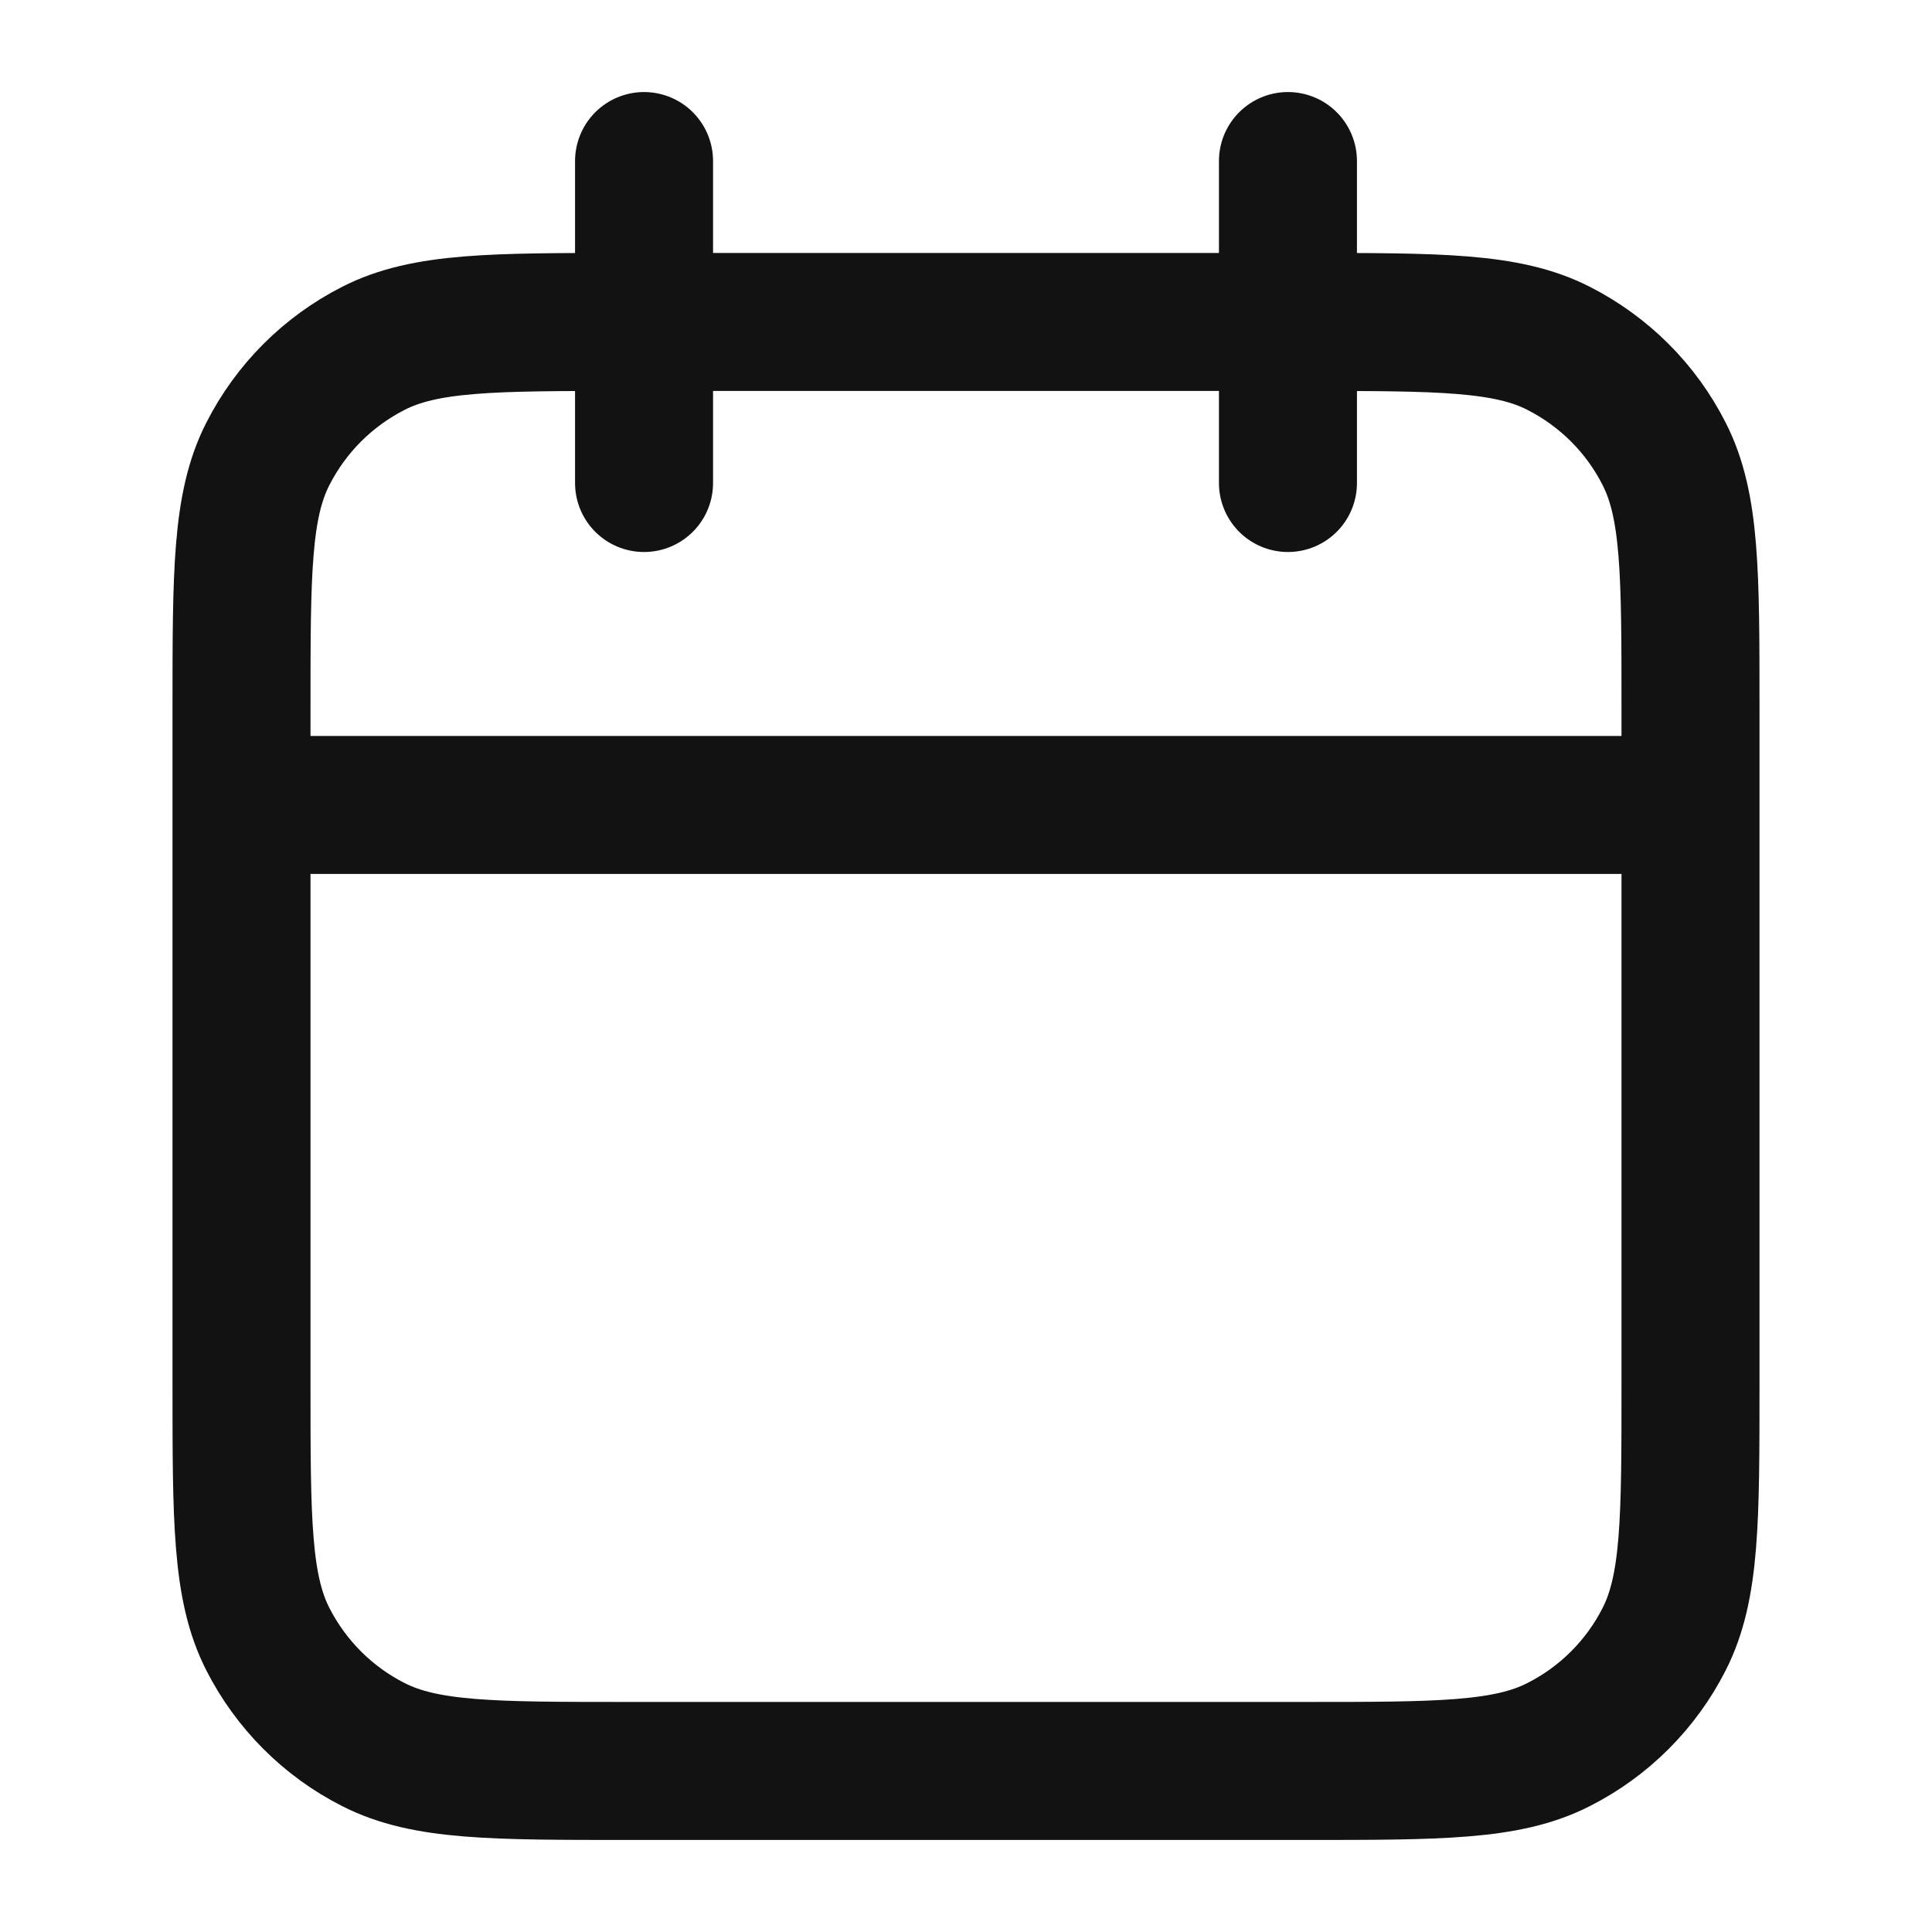 <svg width="14" height="14" viewBox="0 0 14 14" fill="none" xmlns="http://www.w3.org/2000/svg">
    <path d="M12.25 5.833H1.75M9.333 1.167V3.5M4.667 1.167V3.5M4.55 12.833H9.45C10.43 12.833 10.92 12.833 11.294 12.642C11.624 12.475 11.892 12.207 12.059 11.878C12.25 11.503 12.25 11.013 12.25 10.033V5.133C12.25 4.153 12.25 3.663 12.059 3.289C11.892 2.959 11.624 2.692 11.294 2.524C10.92 2.333 10.43 2.333 9.45 2.333H4.55C3.57 2.333 3.08 2.333 2.706 2.524C2.376 2.692 2.109 2.959 1.941 3.289C1.75 3.663 1.75 4.153 1.75 5.133V10.033C1.75 11.013 1.75 11.503 1.941 11.878C2.109 12.207 2.376 12.475 2.706 12.642C3.08 12.833 3.57 12.833 4.55 12.833Z" stroke="#121212" stroke-linecap="round" stroke-linejoin="round"/>
    </svg>
    